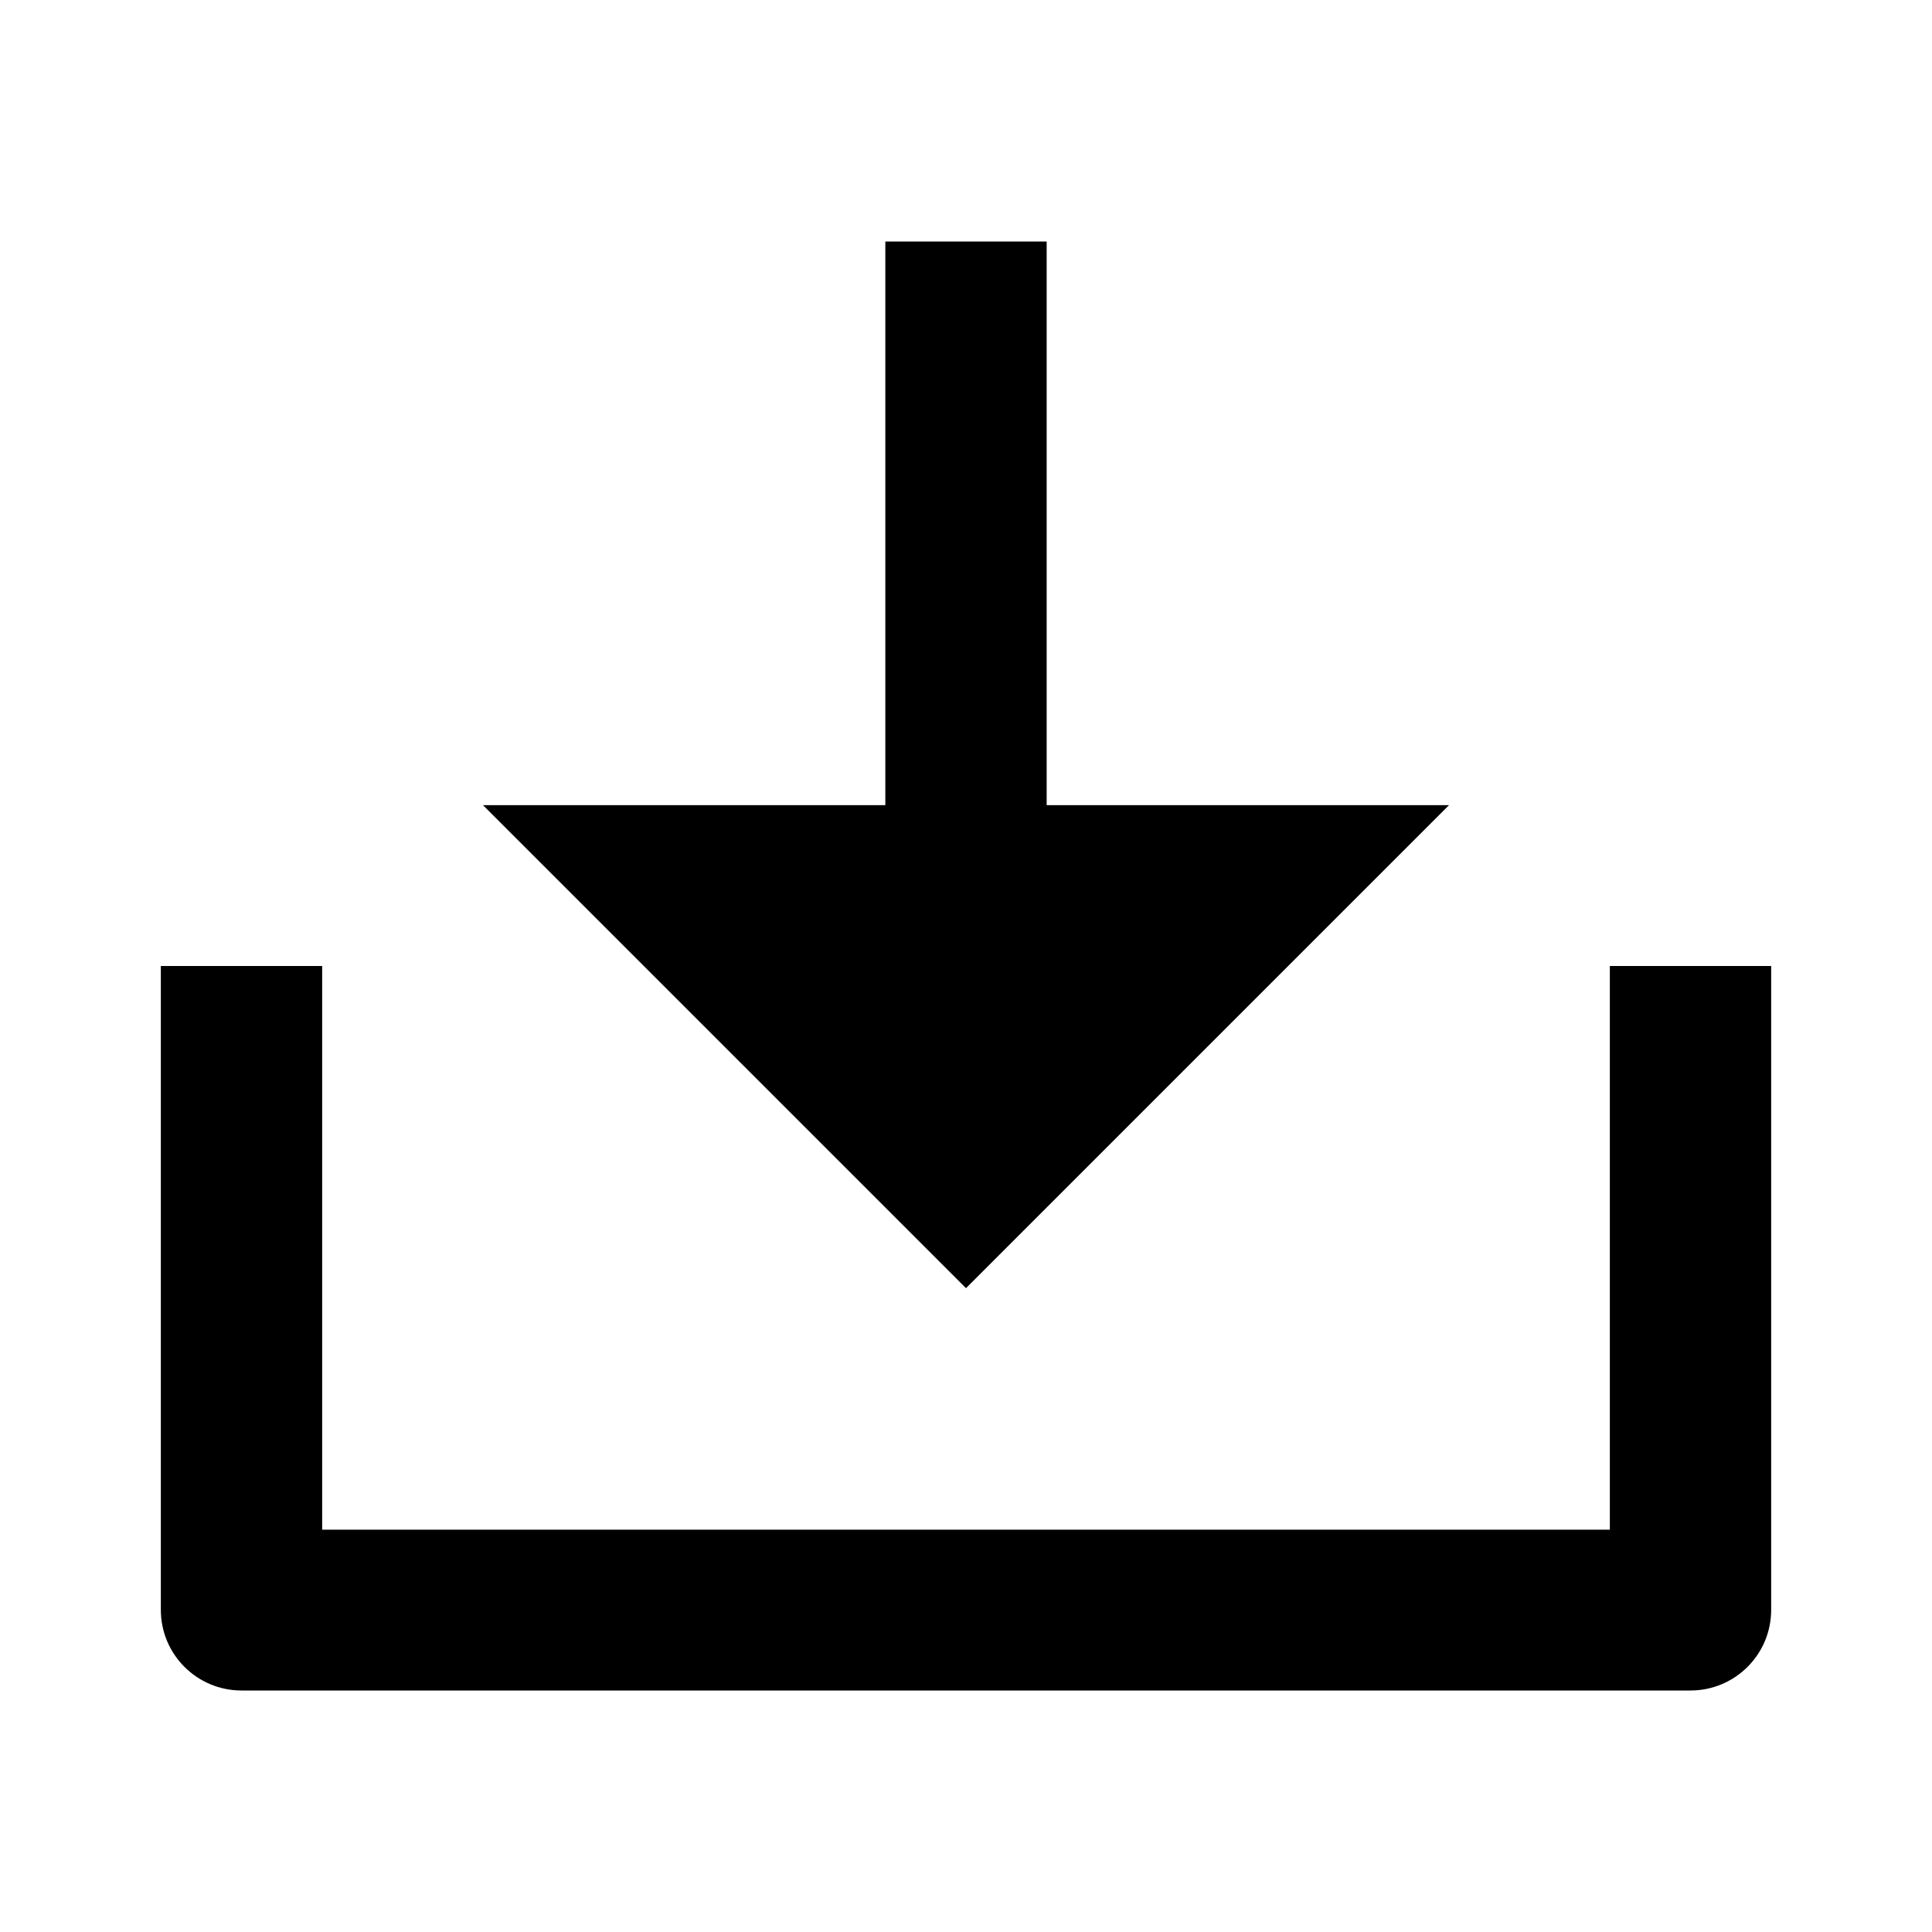<?xml version="1.0" encoding="UTF-8"?>
<svg xmlns="http://www.w3.org/2000/svg" xmlns:xlink="http://www.w3.org/1999/xlink" width="16" height="16" viewBox="0 0 16 16" version="1.1">
<g id="surface1">
<path style=" stroke:none;fill-rule:nonzero;fill:rgb(0%,0%,0%);fill-opacity:1;" d="M 8.668 6.668 L 12 6.668 L 8 10.668 L 4 6.668 L 7.332 6.668 L 7.332 2 L 8.668 2 Z M 2.668 12.668 L 13.332 12.668 L 13.332 8 L 14.668 8 L 14.668 13.332 C 14.668 13.703 14.367 14 14 14 L 2 14 C 1.633 14 1.332 13.703 1.332 13.332 L 1.332 8 L 2.668 8 Z M 2.668 12.668 "/>
</g>
</svg>
